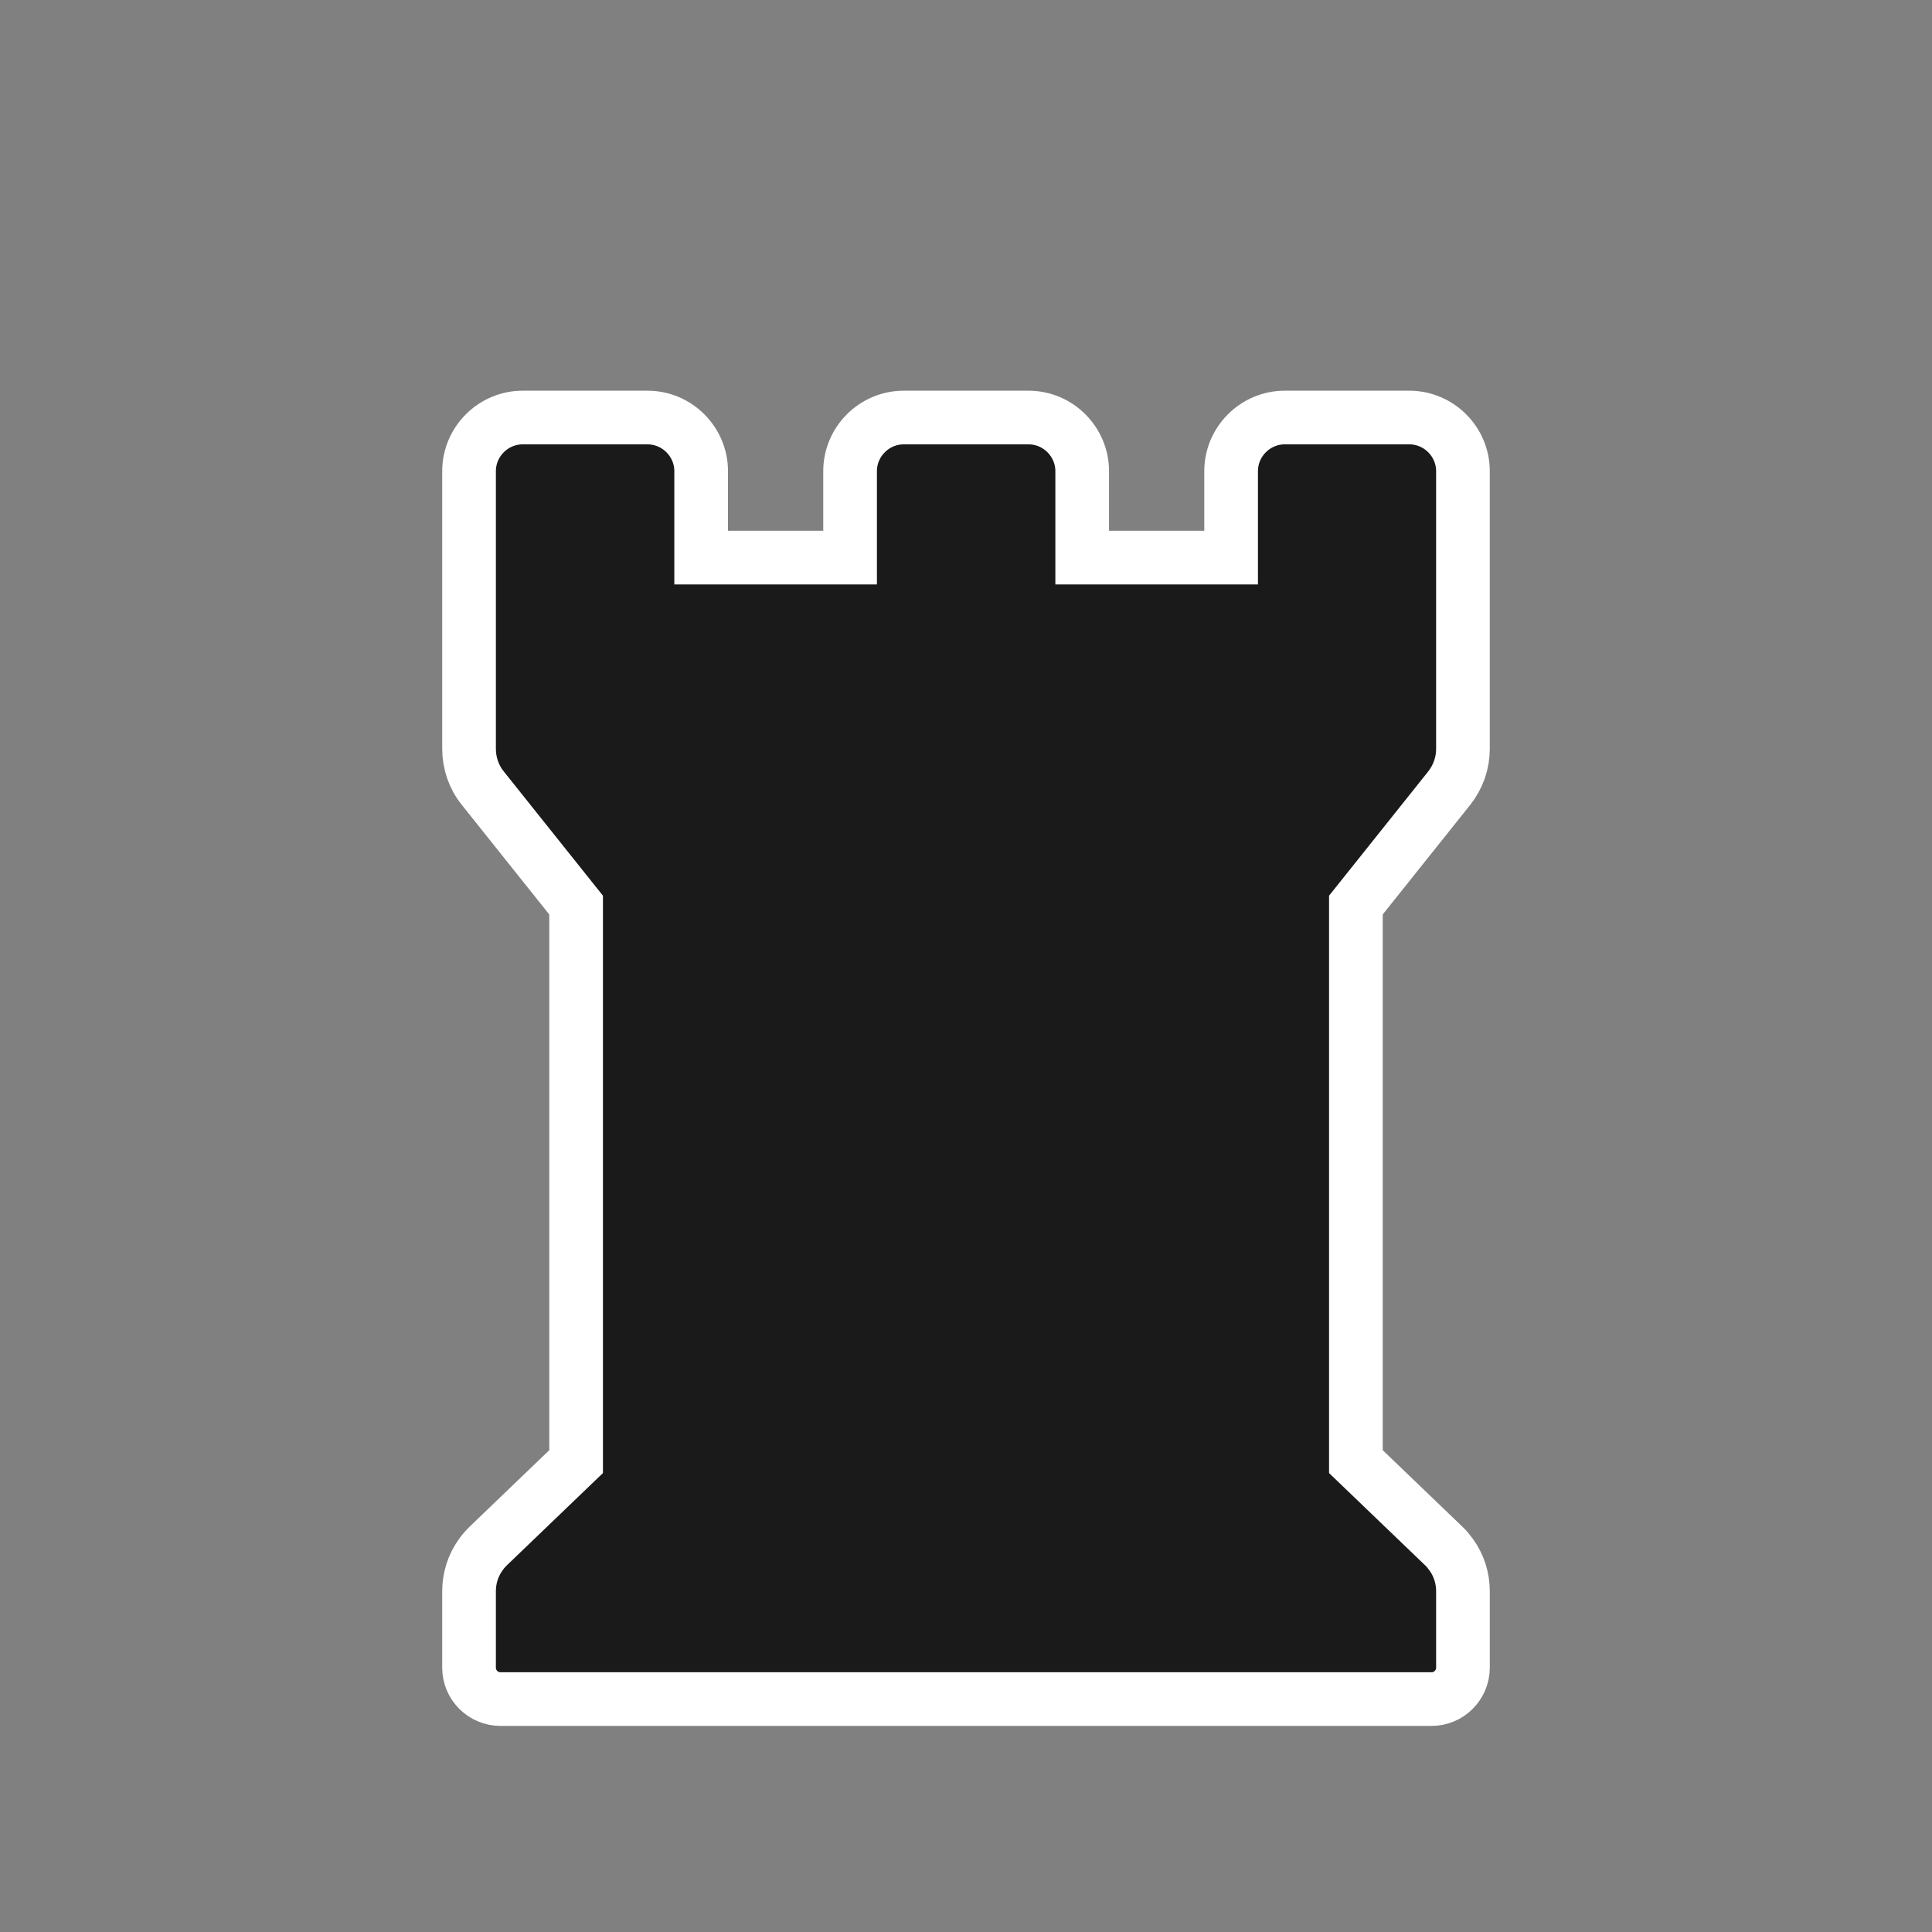<?xml version="1.0" encoding="UTF-8"?>
<svg id="Layer_2" data-name="Layer 2" xmlns="http://www.w3.org/2000/svg" viewBox="0 0 72 72">
  <rect x="0" y="0" width="72" height="72" fill="#808080" stroke="none"/>
  <defs>
    <style>
      .cls-1 {
        opacity: 0;
      }

      .cls-1, .cls-2 {
        fill: #1a1a1a;
        stroke: #ffffff;
        stroke-width: 2px;
      }
    </style>
  </defs>
  <g id="Rough">
    <g>
      <rect class="cls-1" width="72" height="72"/>
      <path class="cls-2" d="M52.53,15.56h-4.65c-1.1,0-2,.9-2,2v3.22h-5.55v-3.22c0-1.1-.9-2-2-2h-4.65c-1.1,0-2,.9-2,2v3.22h-5.55v-3.22c0-1.1-.9-2-2-2h-4.65c-1.1,0-2,.9-2,2v10.35c0,.53,.18,1.05,.51,1.46l3.48,4.36v20.74h0l-3.27,3.14c-.11,.11-.21,.22-.29,.34-.28,.39-.43,.86-.43,1.35v2.85c0,.65,.53,1.17,1.17,1.17H53.35c.65,0,1.17-.53,1.17-1.17v-2.85c0-.49-.15-.96-.43-1.35-.09-.12-.18-.24-.29-.34l-3.27-3.14h0v-20.74h0l3.48-4.36c.33-.42,.51-.93,.51-1.46v-10.35c0-1.1-.9-2-2-2Z"/>
    </g>
  </g>
</svg>